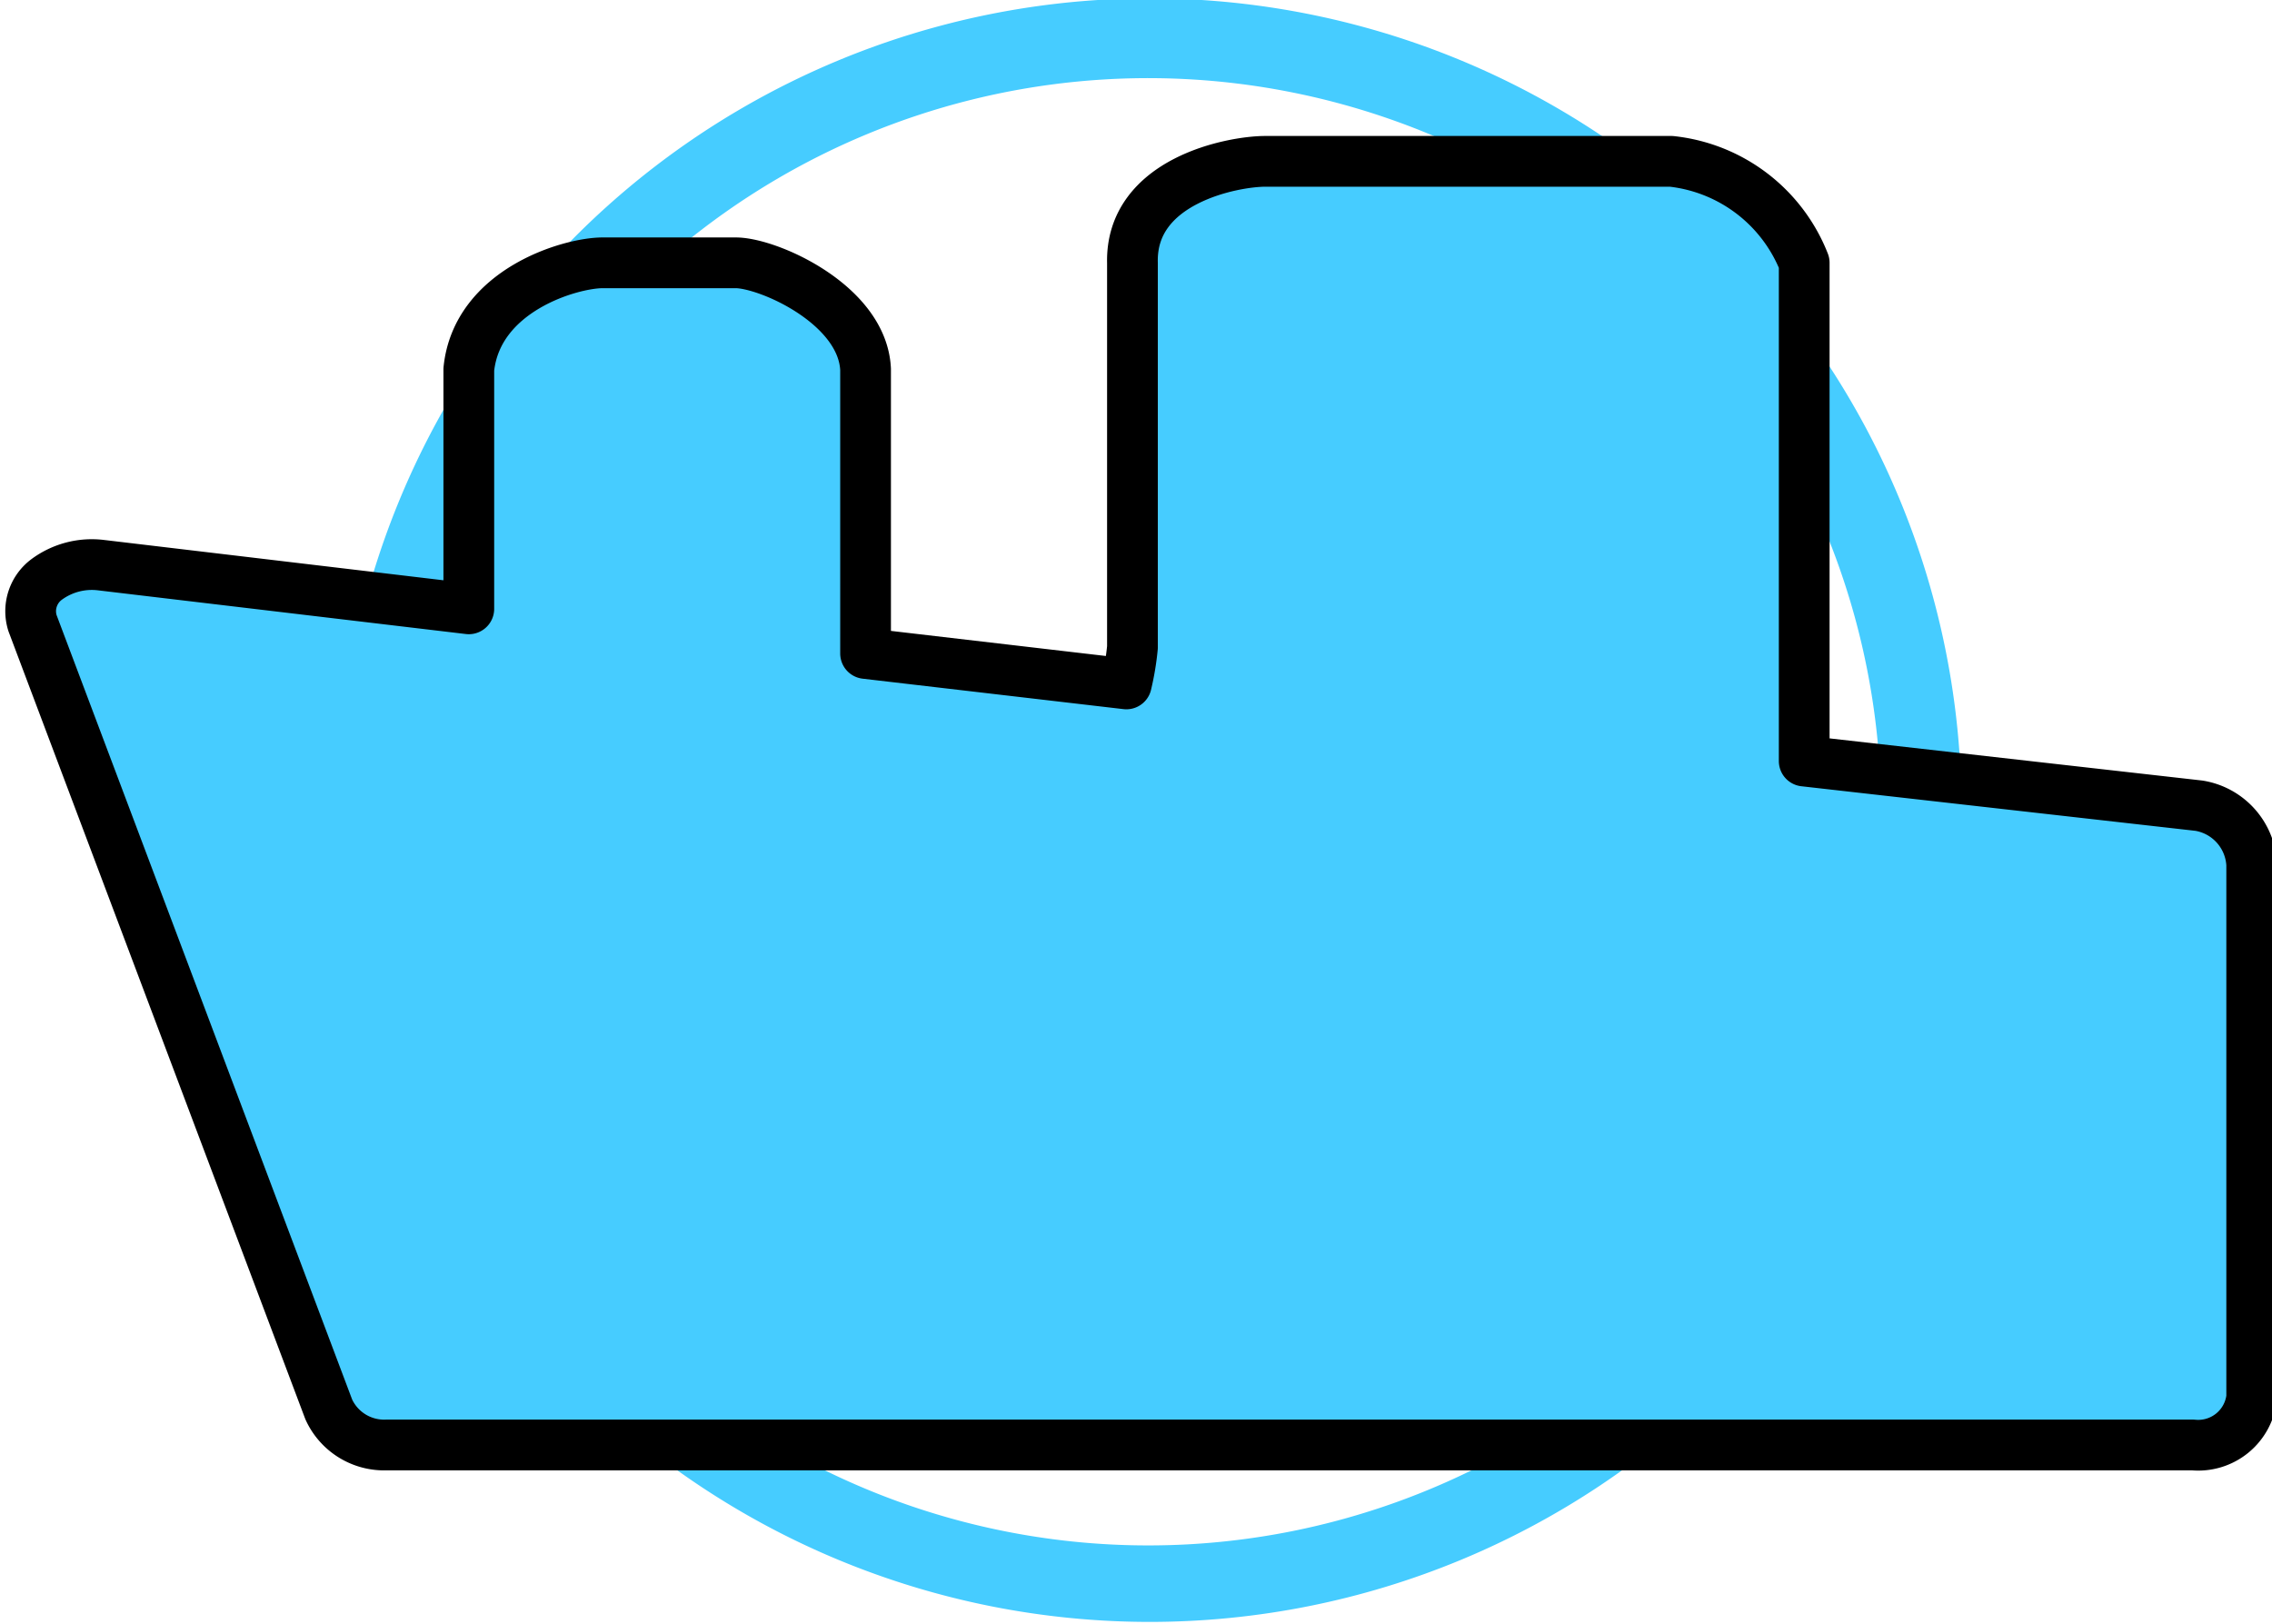 <svg xmlns="http://www.w3.org/2000/svg" viewBox="0 0 22.39 16"><defs><style>.cls-1{fill:#46ccff;}.cls-2{fill:none;stroke:#000;stroke-linecap:round;stroke-linejoin:round;stroke-width:0.5px;}</style></defs><g id="图层_2" data-name="图层 2"><g id="图层_1-2" data-name="图层 1"><path class="cls-1" d="M5.66,2.34A8,8,0,1,0,17,2.34,8,8,0,0,0,5.66,2.34ZM16.43,13.11a7.23,7.23,0,1,1,0-10.22A7.25,7.25,0,0,1,16.43,13.11Z"/><path class="cls-1" d="M21.67,7.94,17.78,7.5V2.59a1.59,1.59,0,0,0-1.31-1h-4c-.32,0-1.33.19-1.31,1V6.38a2.62,2.62,0,0,1-.06.36l-2.57-.3V3.64C8.5,3,7.57,2.59,7.25,2.59H5.94c-.32,0-1.24.27-1.32,1.05V6L1,5.57a.75.75,0,0,0-.54.14.39.39,0,0,0-.14.43l2.92,7.75a.6.6,0,0,0,.57.35l17.8,0a.53.53,0,0,0,.58-.47V8.52A.62.62,0,0,0,21.67,7.94Z"/><path class="cls-2" d="M21.67,7.94,17.78,7.5V2.59a1.59,1.59,0,0,0-1.31-1h-4c-.32,0-1.33.19-1.31,1V6.38a2.62,2.62,0,0,1-.06.36l-2.57-.3V3.64C8.5,3,7.57,2.59,7.25,2.59H5.94c-.32,0-1.24.27-1.32,1.05V6L1,5.57a.75.75,0,0,0-.54.14.39.39,0,0,0-.14.43l2.92,7.75a.6.6,0,0,0,.57.35l17.8,0a.53.53,0,0,0,.58-.47V8.52A.62.62,0,0,0,21.67,7.94Z"/></g></g></svg>